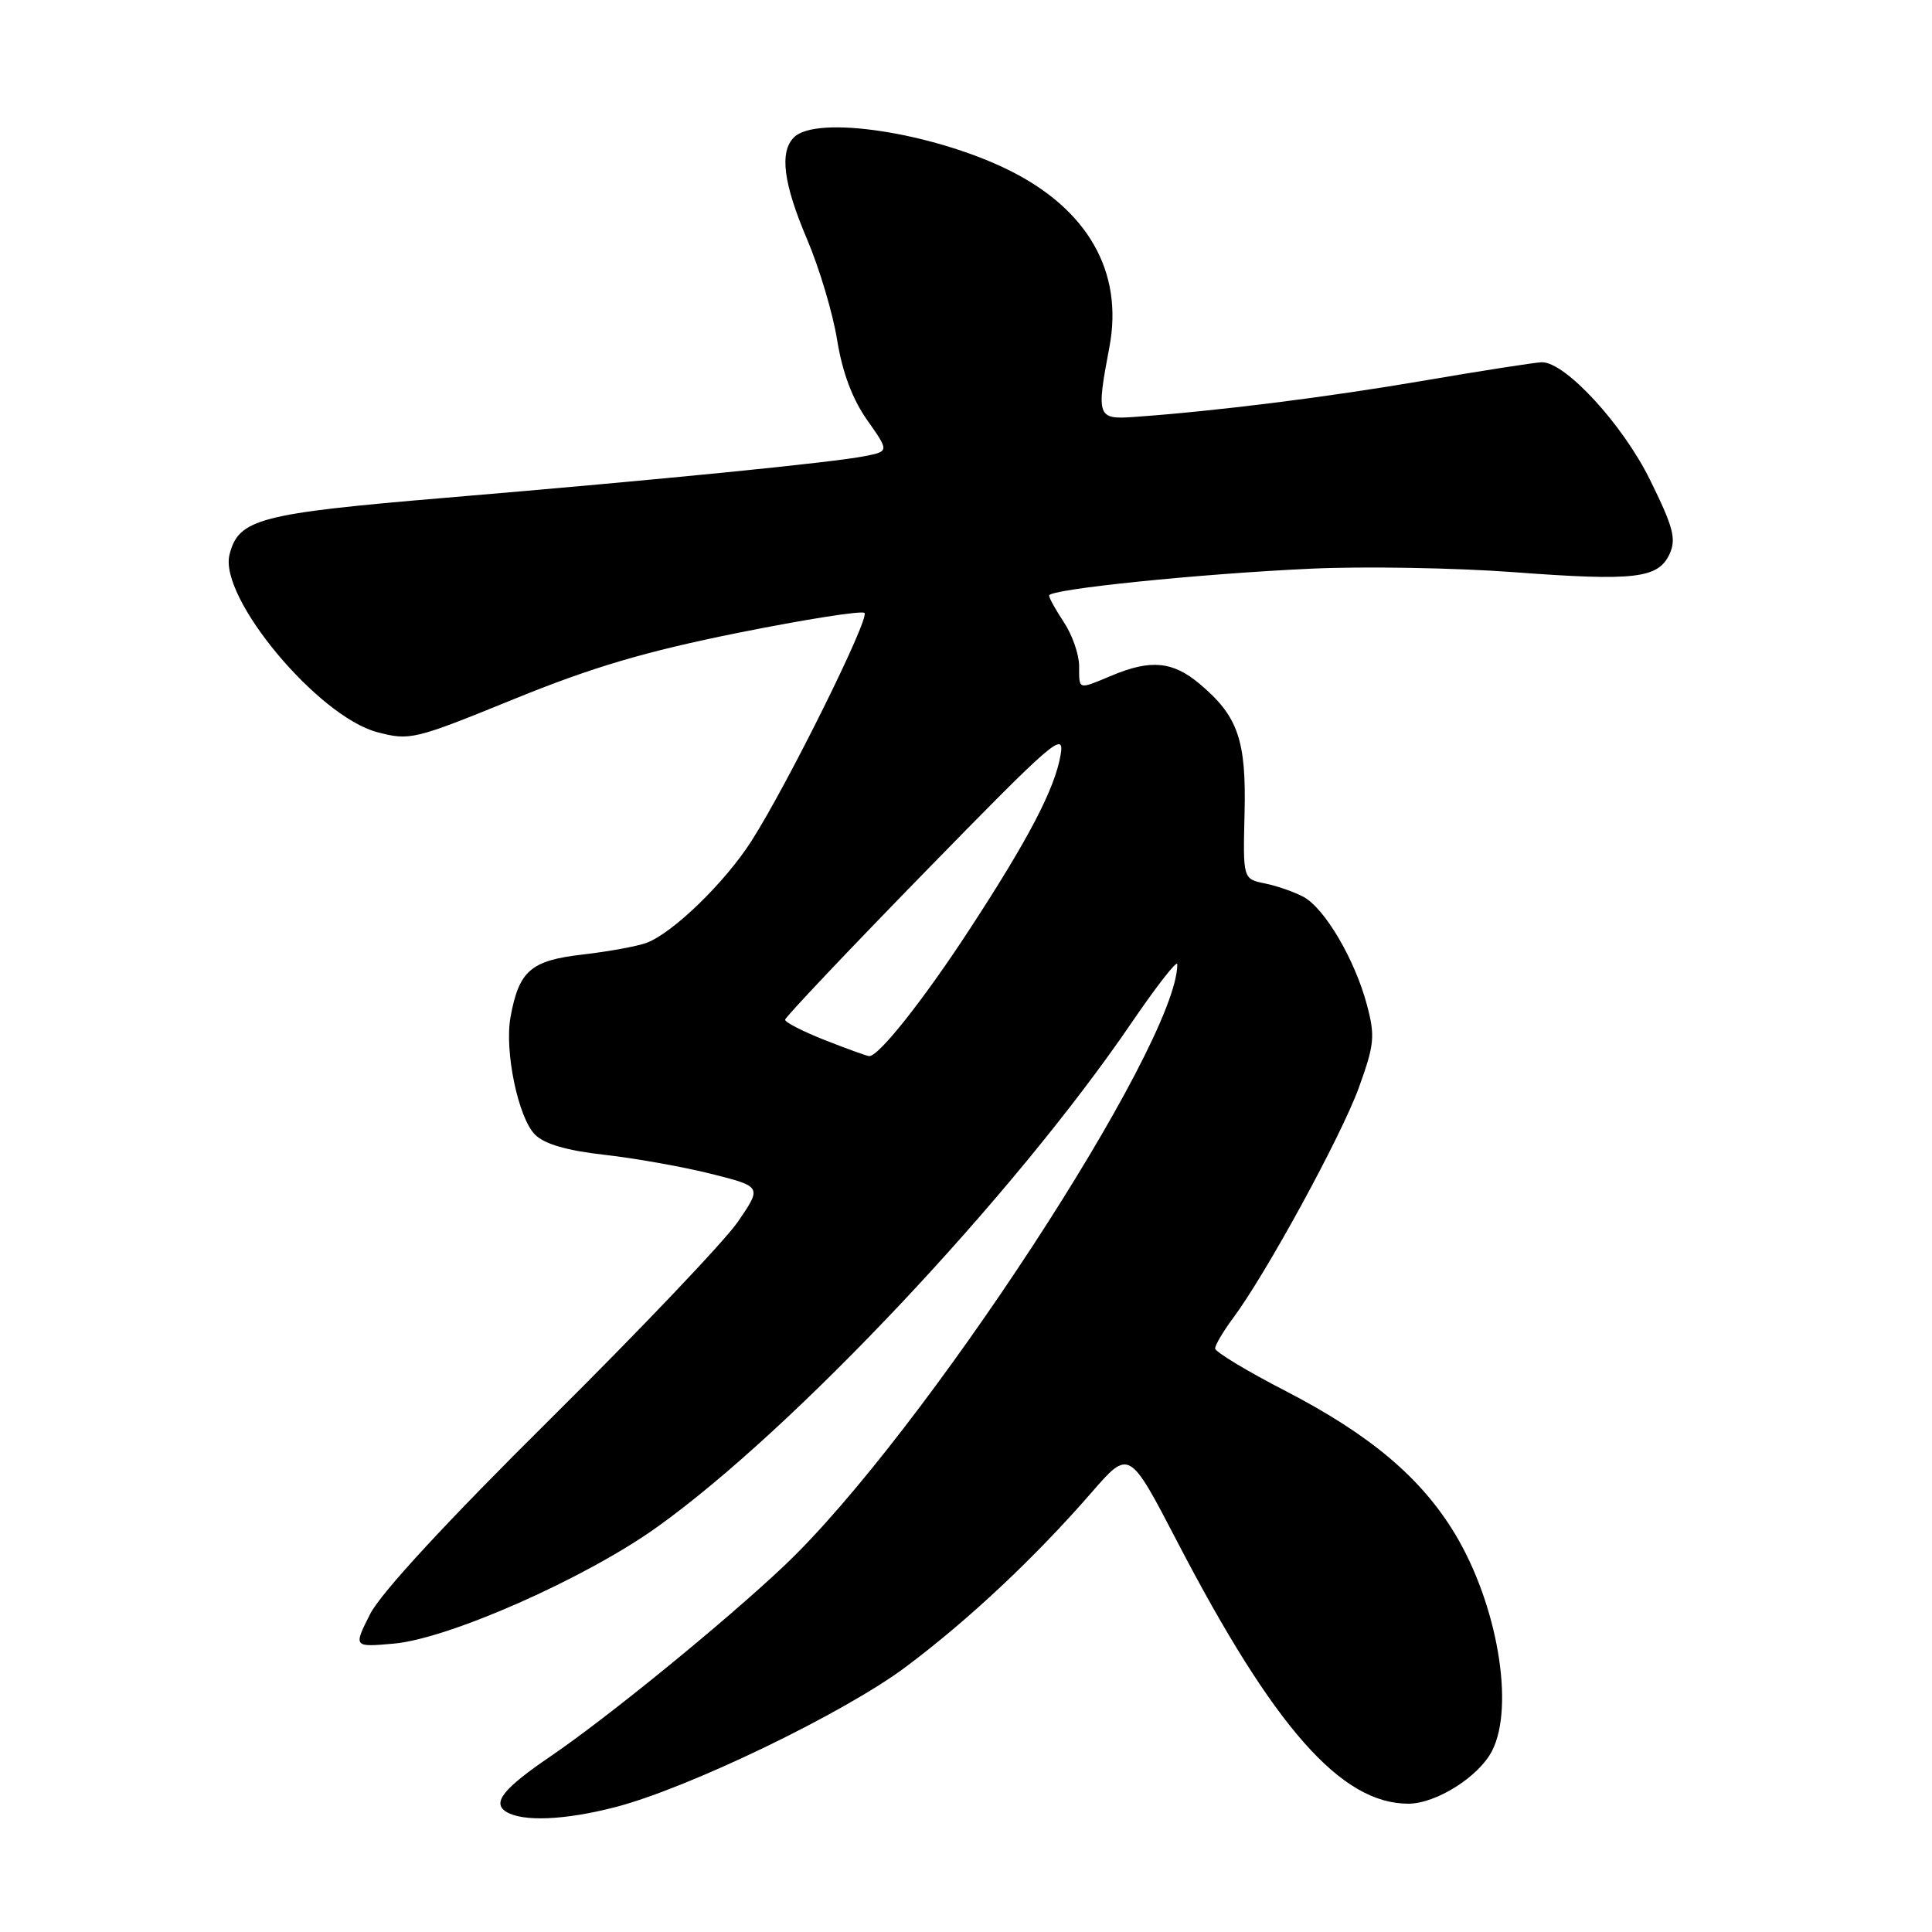 <?xml version="1.0" encoding="UTF-8" standalone="no"?>
<!DOCTYPE svg PUBLIC "-//W3C//DTD SVG 1.1//EN" "http://www.w3.org/Graphics/SVG/1.1/DTD/svg11.dtd" >
<svg xmlns="http://www.w3.org/2000/svg" xmlns:xlink="http://www.w3.org/1999/xlink" version="1.1" viewBox="0 0 256 256">
 <g >
 <path fill="currentColor"
d=" M 81.54 239.45 C 91.22 236.95 111.85 226.99 120.00 220.89 C 128.34 214.65 137.11 206.42 144.64 197.76 C 149.62 192.03 149.62 192.03 155.98 204.26 C 168.79 228.89 177.69 238.99 186.60 239.00 C 190.30 239.00 195.98 235.41 197.72 231.97 C 200.71 226.06 198.41 212.61 192.82 203.29 C 188.34 195.84 181.58 190.13 170.38 184.33 C 165.23 181.68 161.02 179.13 161.01 178.68 C 161.01 178.23 162.07 176.43 163.37 174.68 C 167.77 168.78 177.72 150.55 180.05 144.13 C 182.12 138.41 182.23 137.30 181.12 133.13 C 179.52 127.14 175.54 120.36 172.72 118.84 C 171.50 118.19 169.20 117.38 167.60 117.06 C 164.70 116.46 164.70 116.46 164.91 107.80 C 165.15 98.07 164.05 94.90 158.96 90.62 C 155.41 87.63 152.49 87.35 147.35 89.50 C 142.78 91.41 143.00 91.47 142.99 88.25 C 142.99 86.74 142.09 84.15 141.00 82.50 C 139.91 80.85 139.01 79.24 139.01 78.91 C 139.00 78.07 158.91 76.03 173.79 75.35 C 180.78 75.03 192.80 75.24 200.50 75.81 C 216.66 77.02 219.74 76.66 221.24 73.38 C 222.14 71.40 221.71 69.81 218.63 63.57 C 215.00 56.22 207.44 48.00 204.32 48.00 C 203.56 48.00 196.53 49.09 188.71 50.43 C 175.74 52.65 161.21 54.47 150.25 55.25 C 145.38 55.60 145.25 55.22 147.00 46.00 C 148.90 36.00 144.11 27.65 133.53 22.47 C 123.42 17.53 108.17 15.23 105.20 18.20 C 103.26 20.14 103.80 24.33 106.95 31.72 C 108.57 35.54 110.37 41.55 110.93 45.08 C 111.62 49.34 112.95 52.89 114.89 55.64 C 117.81 59.79 117.81 59.79 114.65 60.43 C 110.43 61.28 87.66 63.55 59.14 65.95 C 34.31 68.04 31.60 68.75 30.41 73.50 C 28.99 79.17 42.09 94.91 49.97 97.01 C 54.31 98.16 54.88 98.02 68.06 92.65 C 78.49 88.40 85.46 86.34 97.81 83.85 C 106.68 82.07 114.22 80.88 114.55 81.22 C 115.27 81.93 104.26 104.13 99.55 111.47 C 96.04 116.95 89.18 123.60 85.70 124.92 C 84.49 125.38 80.67 126.08 77.21 126.48 C 70.33 127.27 68.77 128.62 67.65 134.75 C 66.82 139.25 68.66 148.11 70.89 150.34 C 72.15 151.60 75.11 152.46 80.12 153.02 C 84.18 153.48 90.53 154.61 94.23 155.54 C 100.96 157.23 100.96 157.23 97.79 161.87 C 96.05 164.41 84.86 176.18 72.94 188.00 C 59.19 201.63 50.44 211.10 49.04 213.88 C 46.83 218.26 46.83 218.26 52.16 217.79 C 59.43 217.16 77.57 209.14 87.03 202.37 C 105.13 189.45 134.33 158.42 149.91 135.56 C 153.26 130.65 156.00 127.14 156.00 127.77 C 156.00 138.45 122.16 190.21 103.88 207.50 C 96.00 214.95 80.48 227.60 72.94 232.73 C 66.70 236.98 65.18 238.87 67.06 240.06 C 69.22 241.42 74.86 241.19 81.54 239.45 Z  M 109.25 137.80 C 106.36 136.66 104.01 135.45 104.03 135.12 C 104.05 134.78 112.40 125.95 122.60 115.50 C 139.60 98.08 141.09 96.79 140.54 100.00 C 139.79 104.47 136.34 111.09 128.56 123.01 C 122.39 132.48 116.38 140.06 115.15 139.94 C 114.79 139.90 112.14 138.94 109.25 137.80 Z "/>
</g>
</svg>